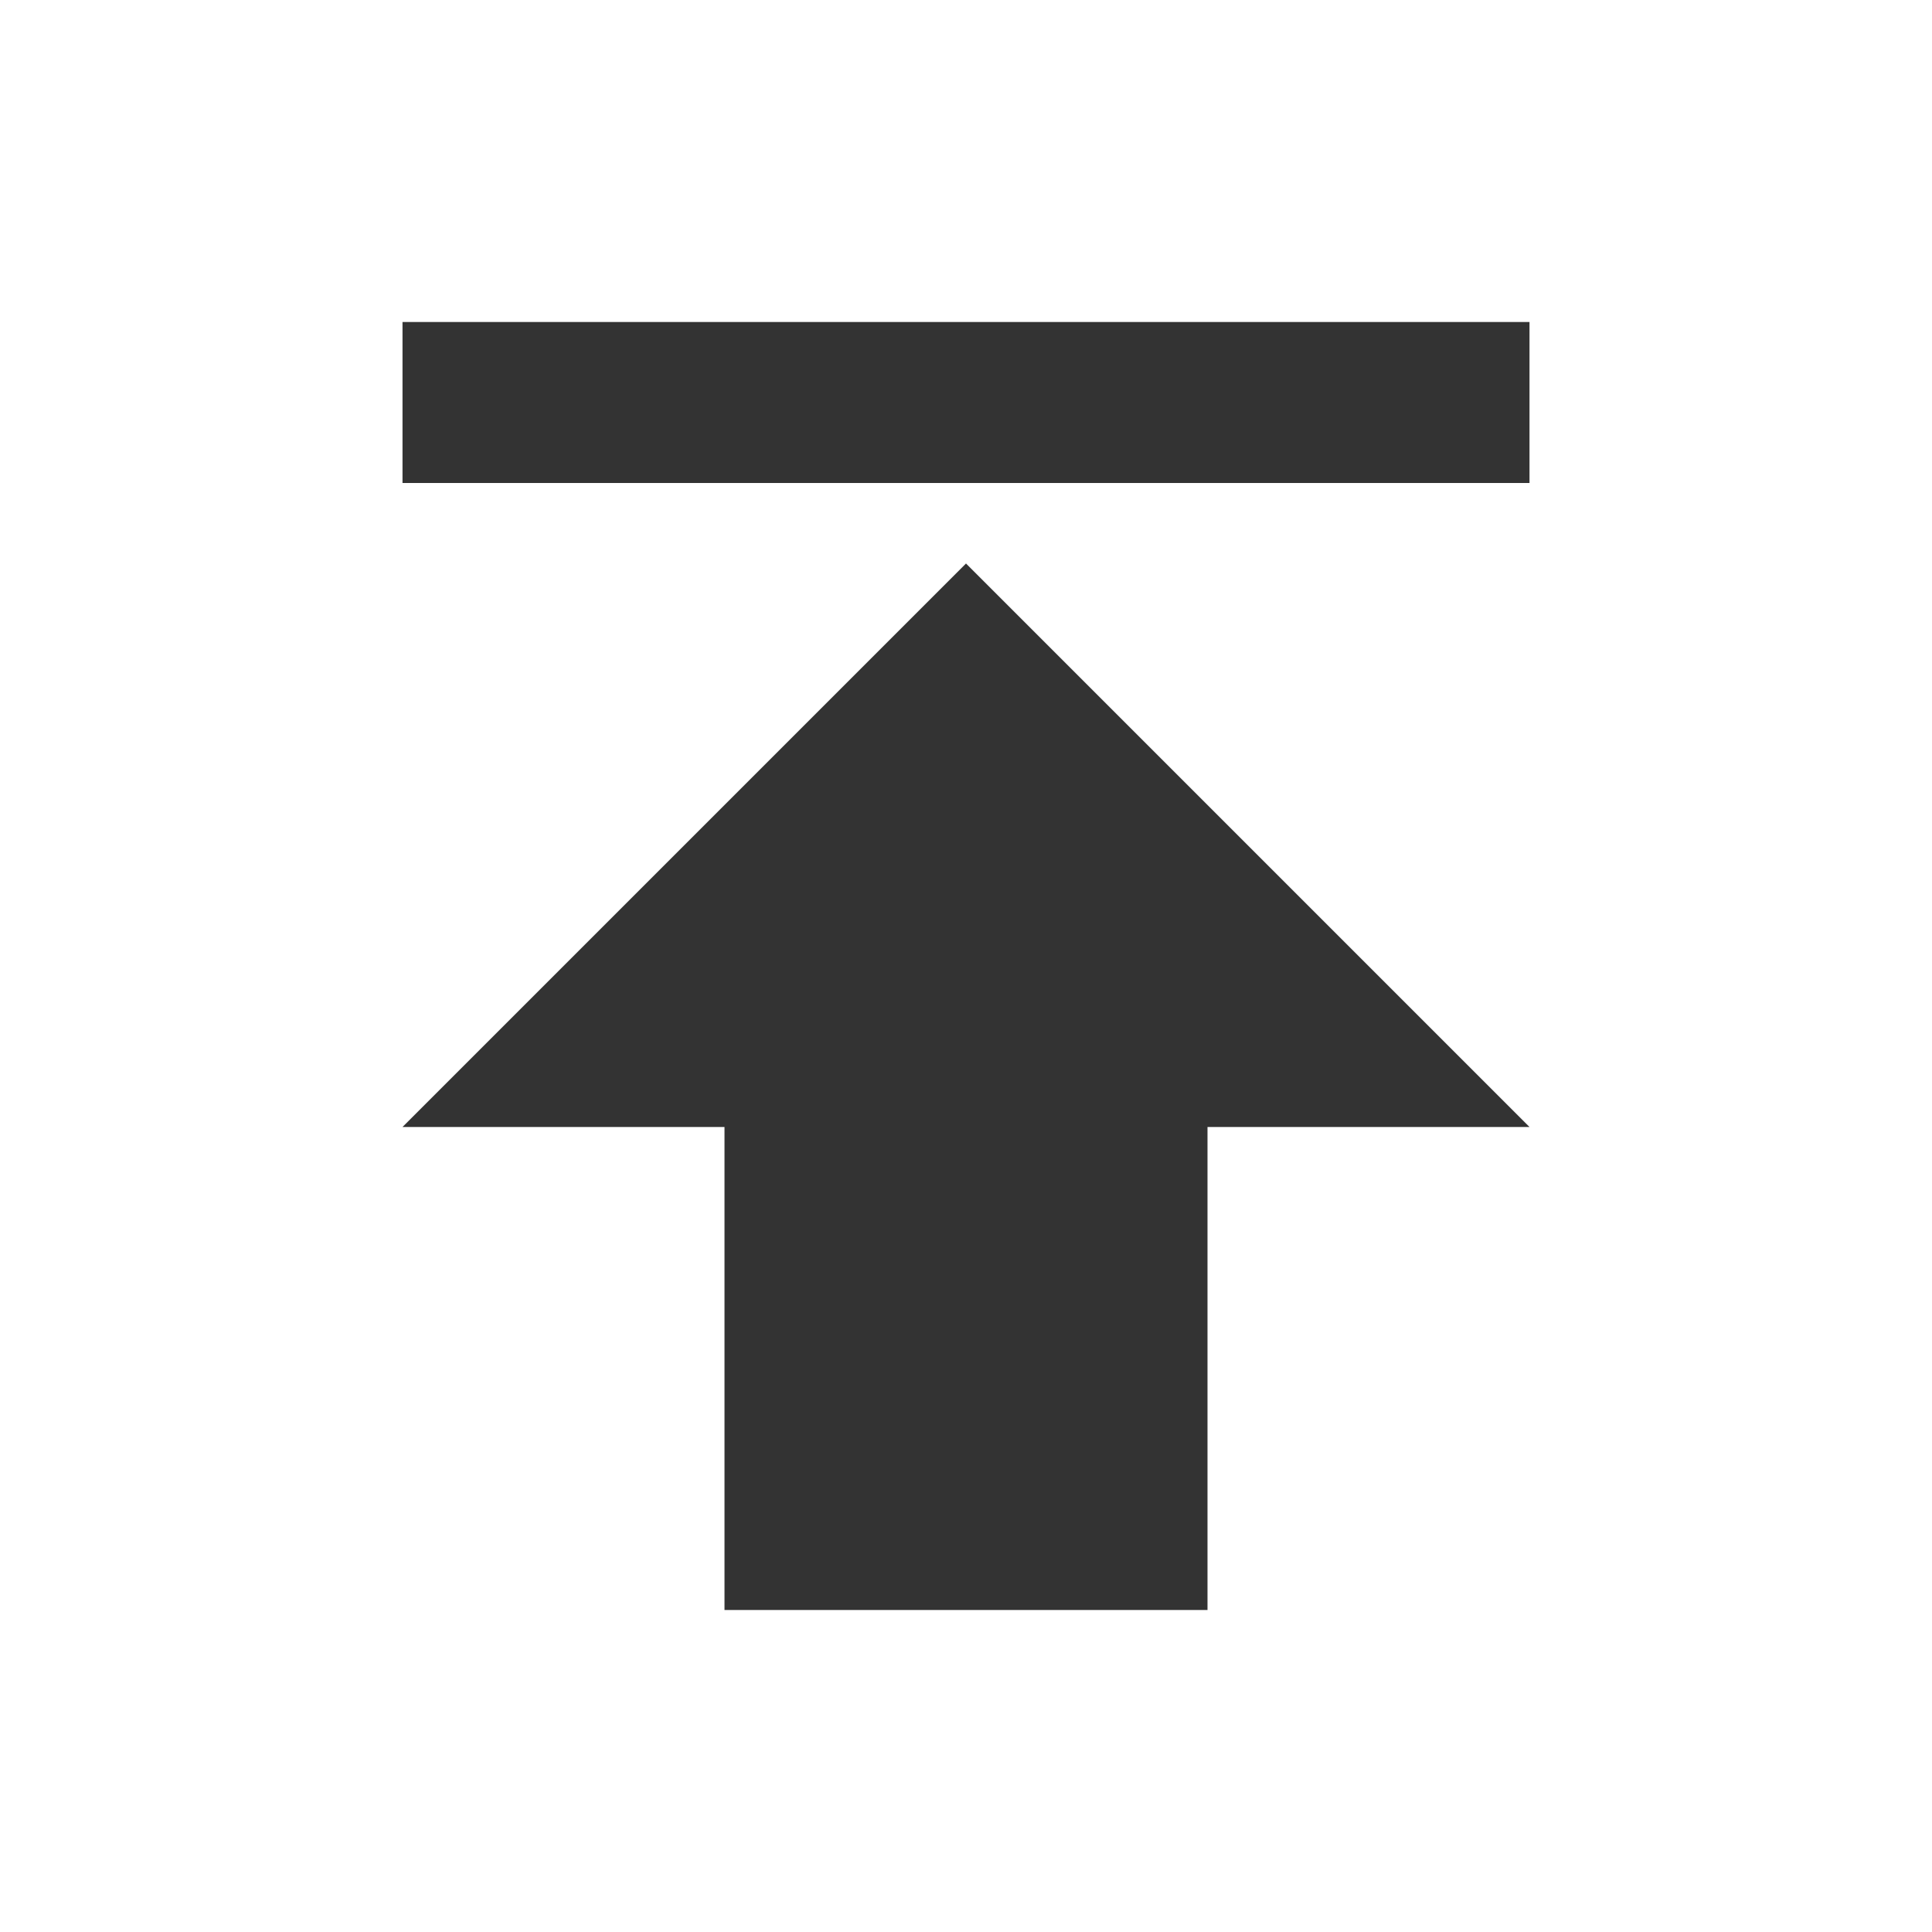 <svg width="24" height="24" viewBox="0 0 24 24" fill="none" xmlns="http://www.w3.org/2000/svg">
<g clip-path="url(#clip0_2568_17641)">
<path d="M5 4V6H19V4H5ZM5 14H9V20H15V14H19L12 7L5 14Z" fill="#333333"/>
</g>
<defs>
<clipPath id="clip0_2568_17641">
<rect width="24" height="24" fill="white"/>
</clipPath>
</defs>
</svg>
